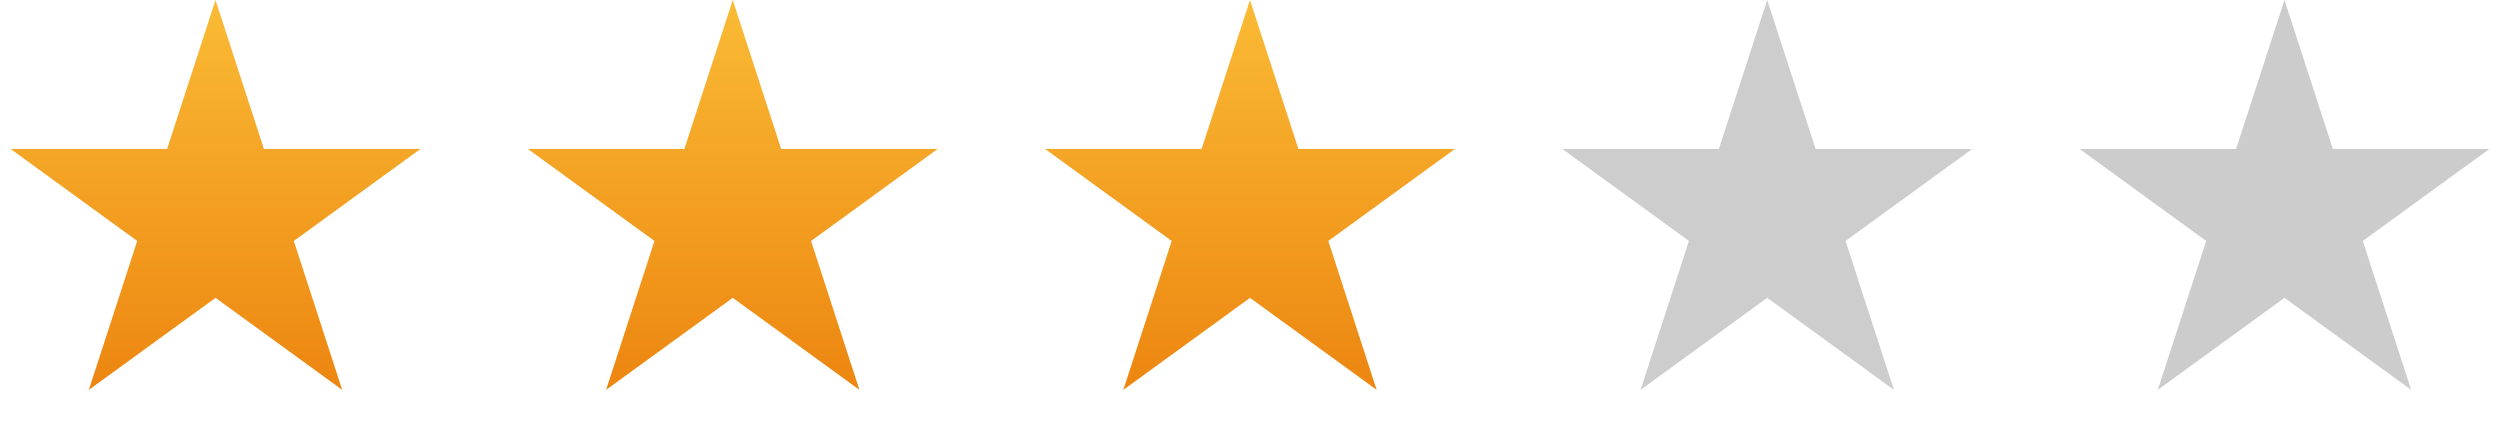 <svg width="116" height="20" viewBox="0 0 116 20" fill="none" xmlns="http://www.w3.org/2000/svg">
<path d="M10 0L12.245 6.91H19.511L13.633 11.18L15.878 18.09L10 13.82L4.122 18.09L6.367 11.18L0.489 6.91H7.755L10 0Z" fill="url(#paint0_linear_76_416)"/>
<path d="M34 0L36.245 6.91H43.511L37.633 11.18L39.878 18.09L34 13.82L28.122 18.09L30.367 11.18L24.489 6.91H31.755L34 0Z" fill="url(#paint1_linear_76_416)"/>
<path d="M58 0L60.245 6.91H67.511L61.633 11.18L63.878 18.09L58 13.82L52.122 18.09L54.367 11.18L48.489 6.91H55.755L58 0Z" fill="url(#paint2_linear_76_416)"/>
<path d="M82 0L84.245 6.91H91.511L85.633 11.18L87.878 18.09L82 13.82L76.122 18.09L78.367 11.18L72.489 6.91H79.755L82 0Z" fill="#CDCDCD"/>
<path d="M106 0L108.245 6.91H115.511L109.633 11.18L111.878 18.09L106 13.82L100.122 18.09L102.367 11.18L96.489 6.91H103.755L106 0Z" fill="#CCCCCC"/>
<defs>
<linearGradient id="paint0_linear_76_416" x1="10" y1="0" x2="10" y2="20" gradientUnits="userSpaceOnUse">
<stop stop-color="#FABB35"/>
<stop offset="1" stop-color="#EB800C"/>
</linearGradient>
<linearGradient id="paint1_linear_76_416" x1="34" y1="0" x2="34" y2="20" gradientUnits="userSpaceOnUse">
<stop stop-color="#FABB35"/>
<stop offset="1" stop-color="#EB800C"/>
</linearGradient>
<linearGradient id="paint2_linear_76_416" x1="58" y1="0" x2="58" y2="20" gradientUnits="userSpaceOnUse">
<stop stop-color="#FABB35"/>
<stop offset="1" stop-color="#EB800C"/>
</linearGradient>
</defs>
</svg>
